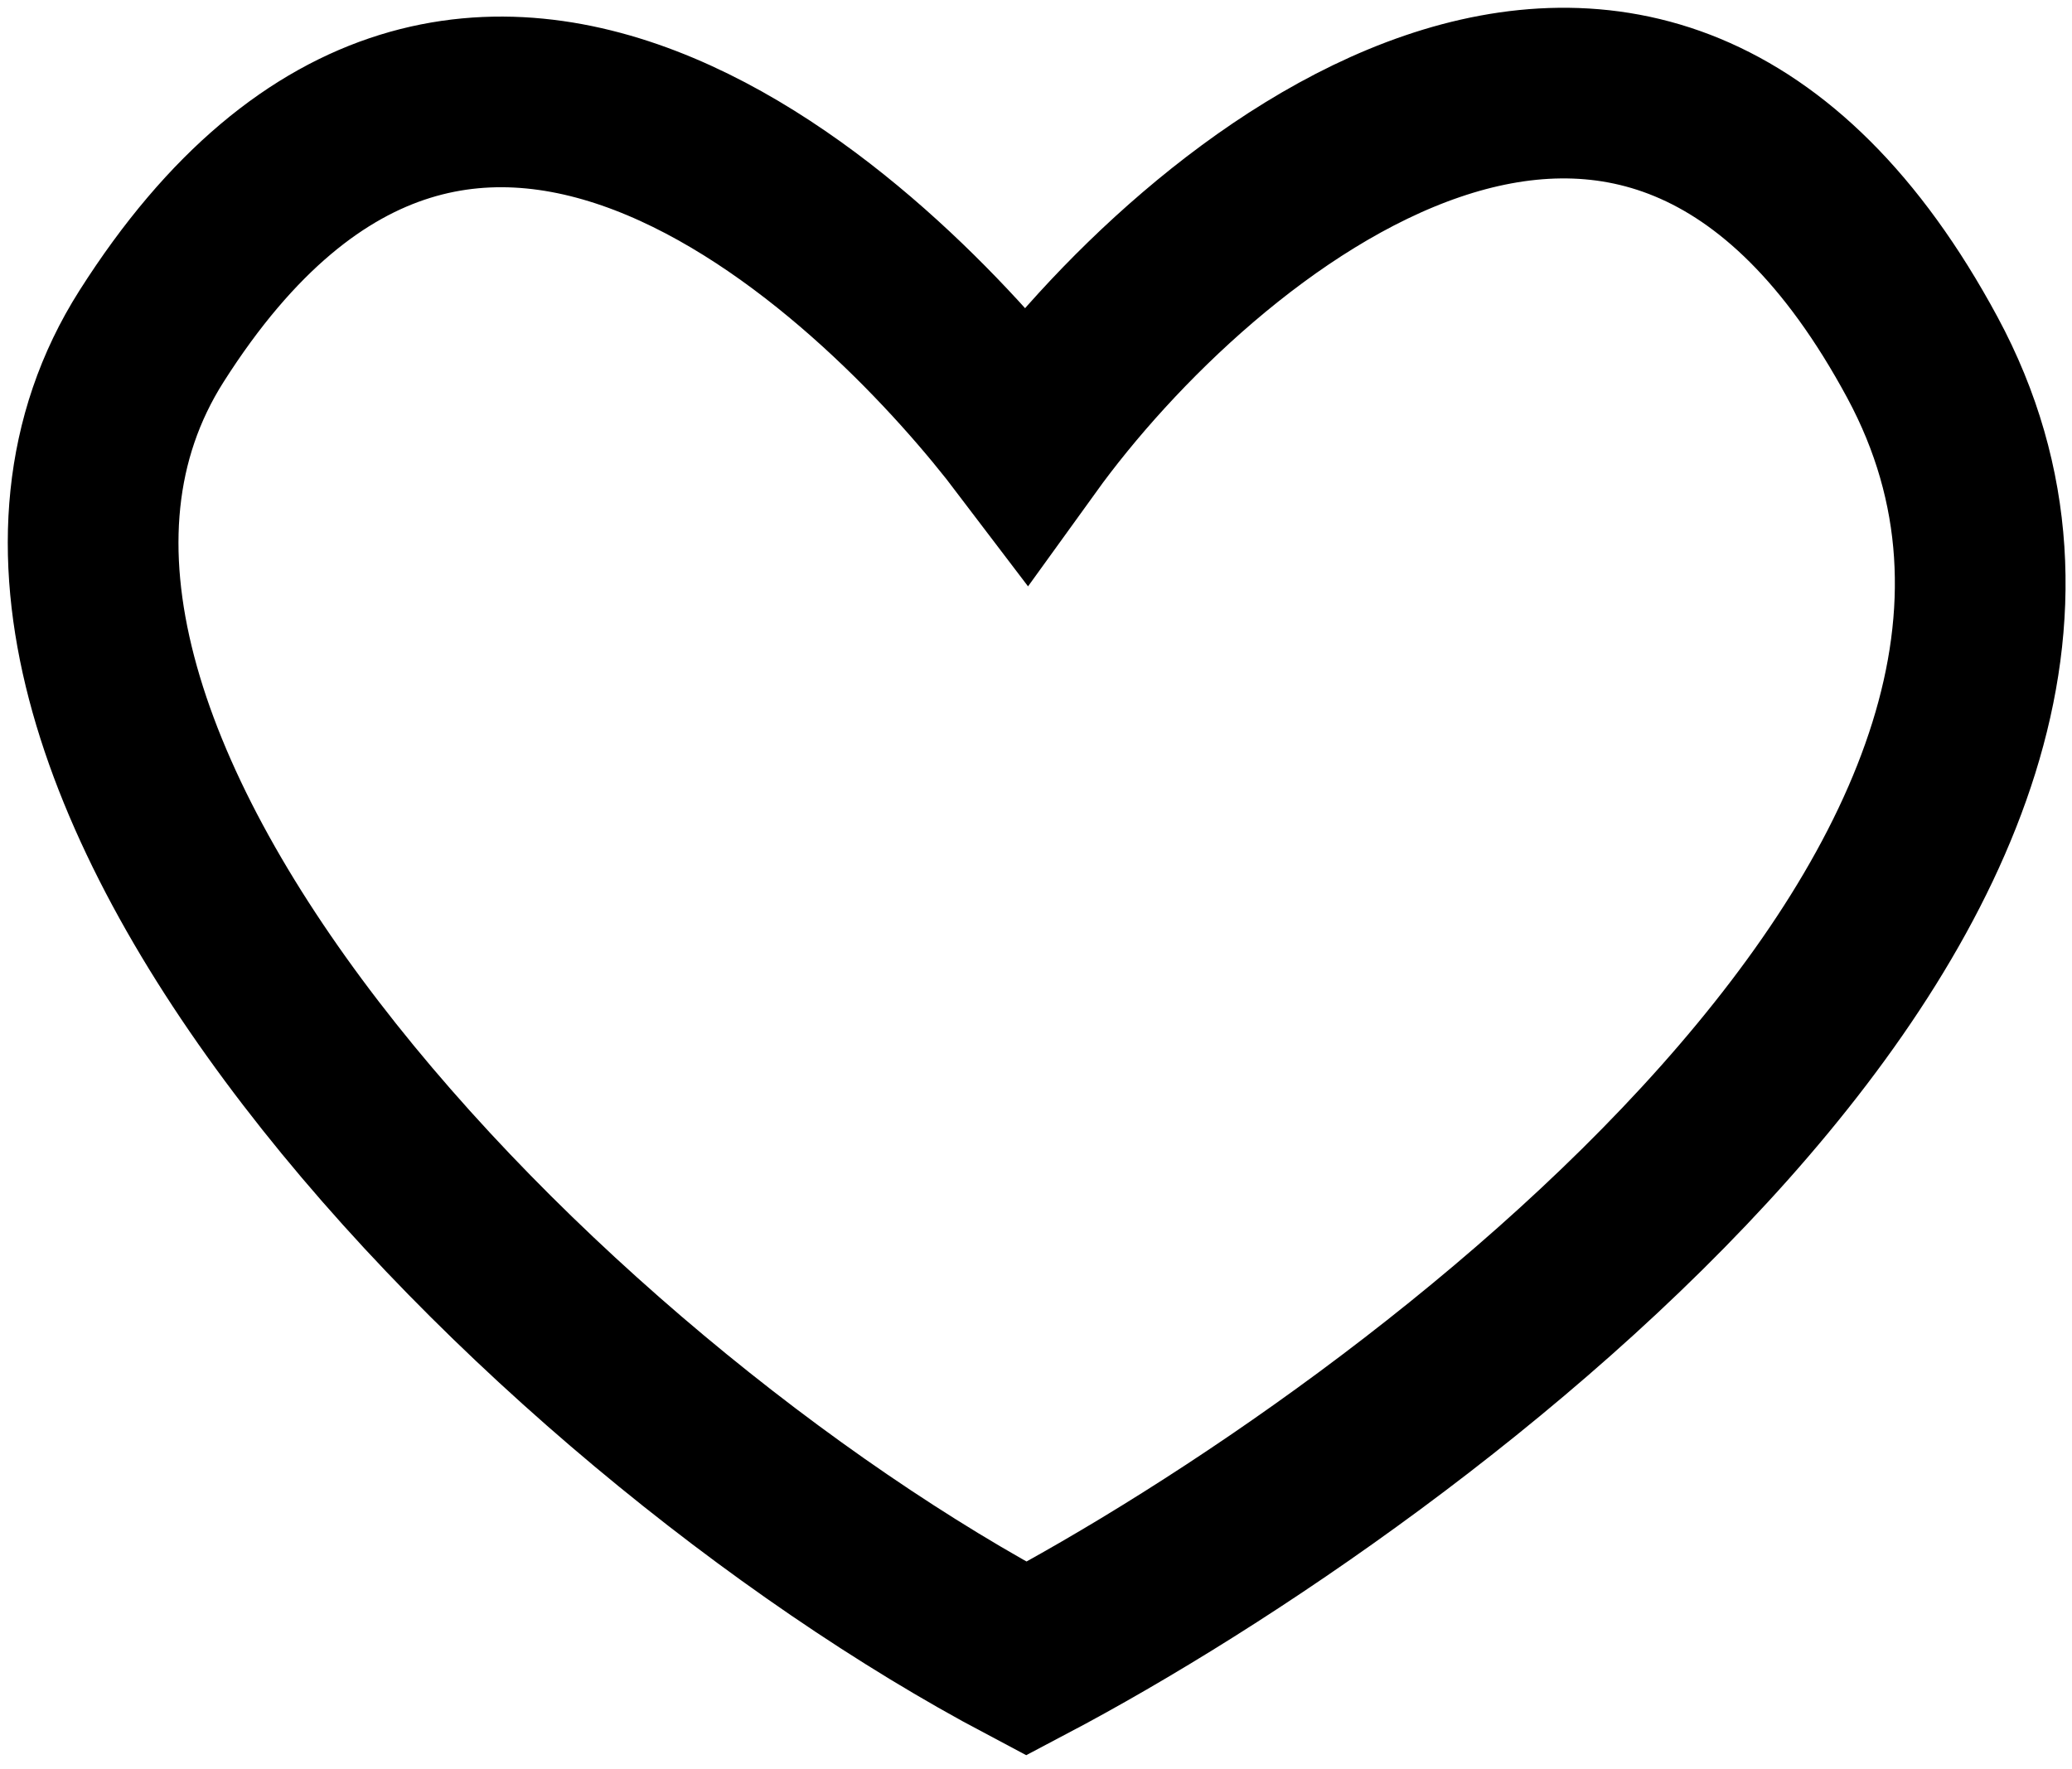 <svg width="89" height="76" viewBox="0 0 89 76" fill="none" xmlns="http://www.w3.org/2000/svg">
<path d="M6.509 14.446C20.256 -7.2 38.524 11.696 44.084 19.028C51.354 8.947 70.481 -7.082 82.576 15.362C94.428 37.357 60.886 62.407 44.084 71.266C23.311 60.269 -4.55 31.858 6.509 14.446Z" stroke="black" stroke-width="7.332"/>
</svg>
